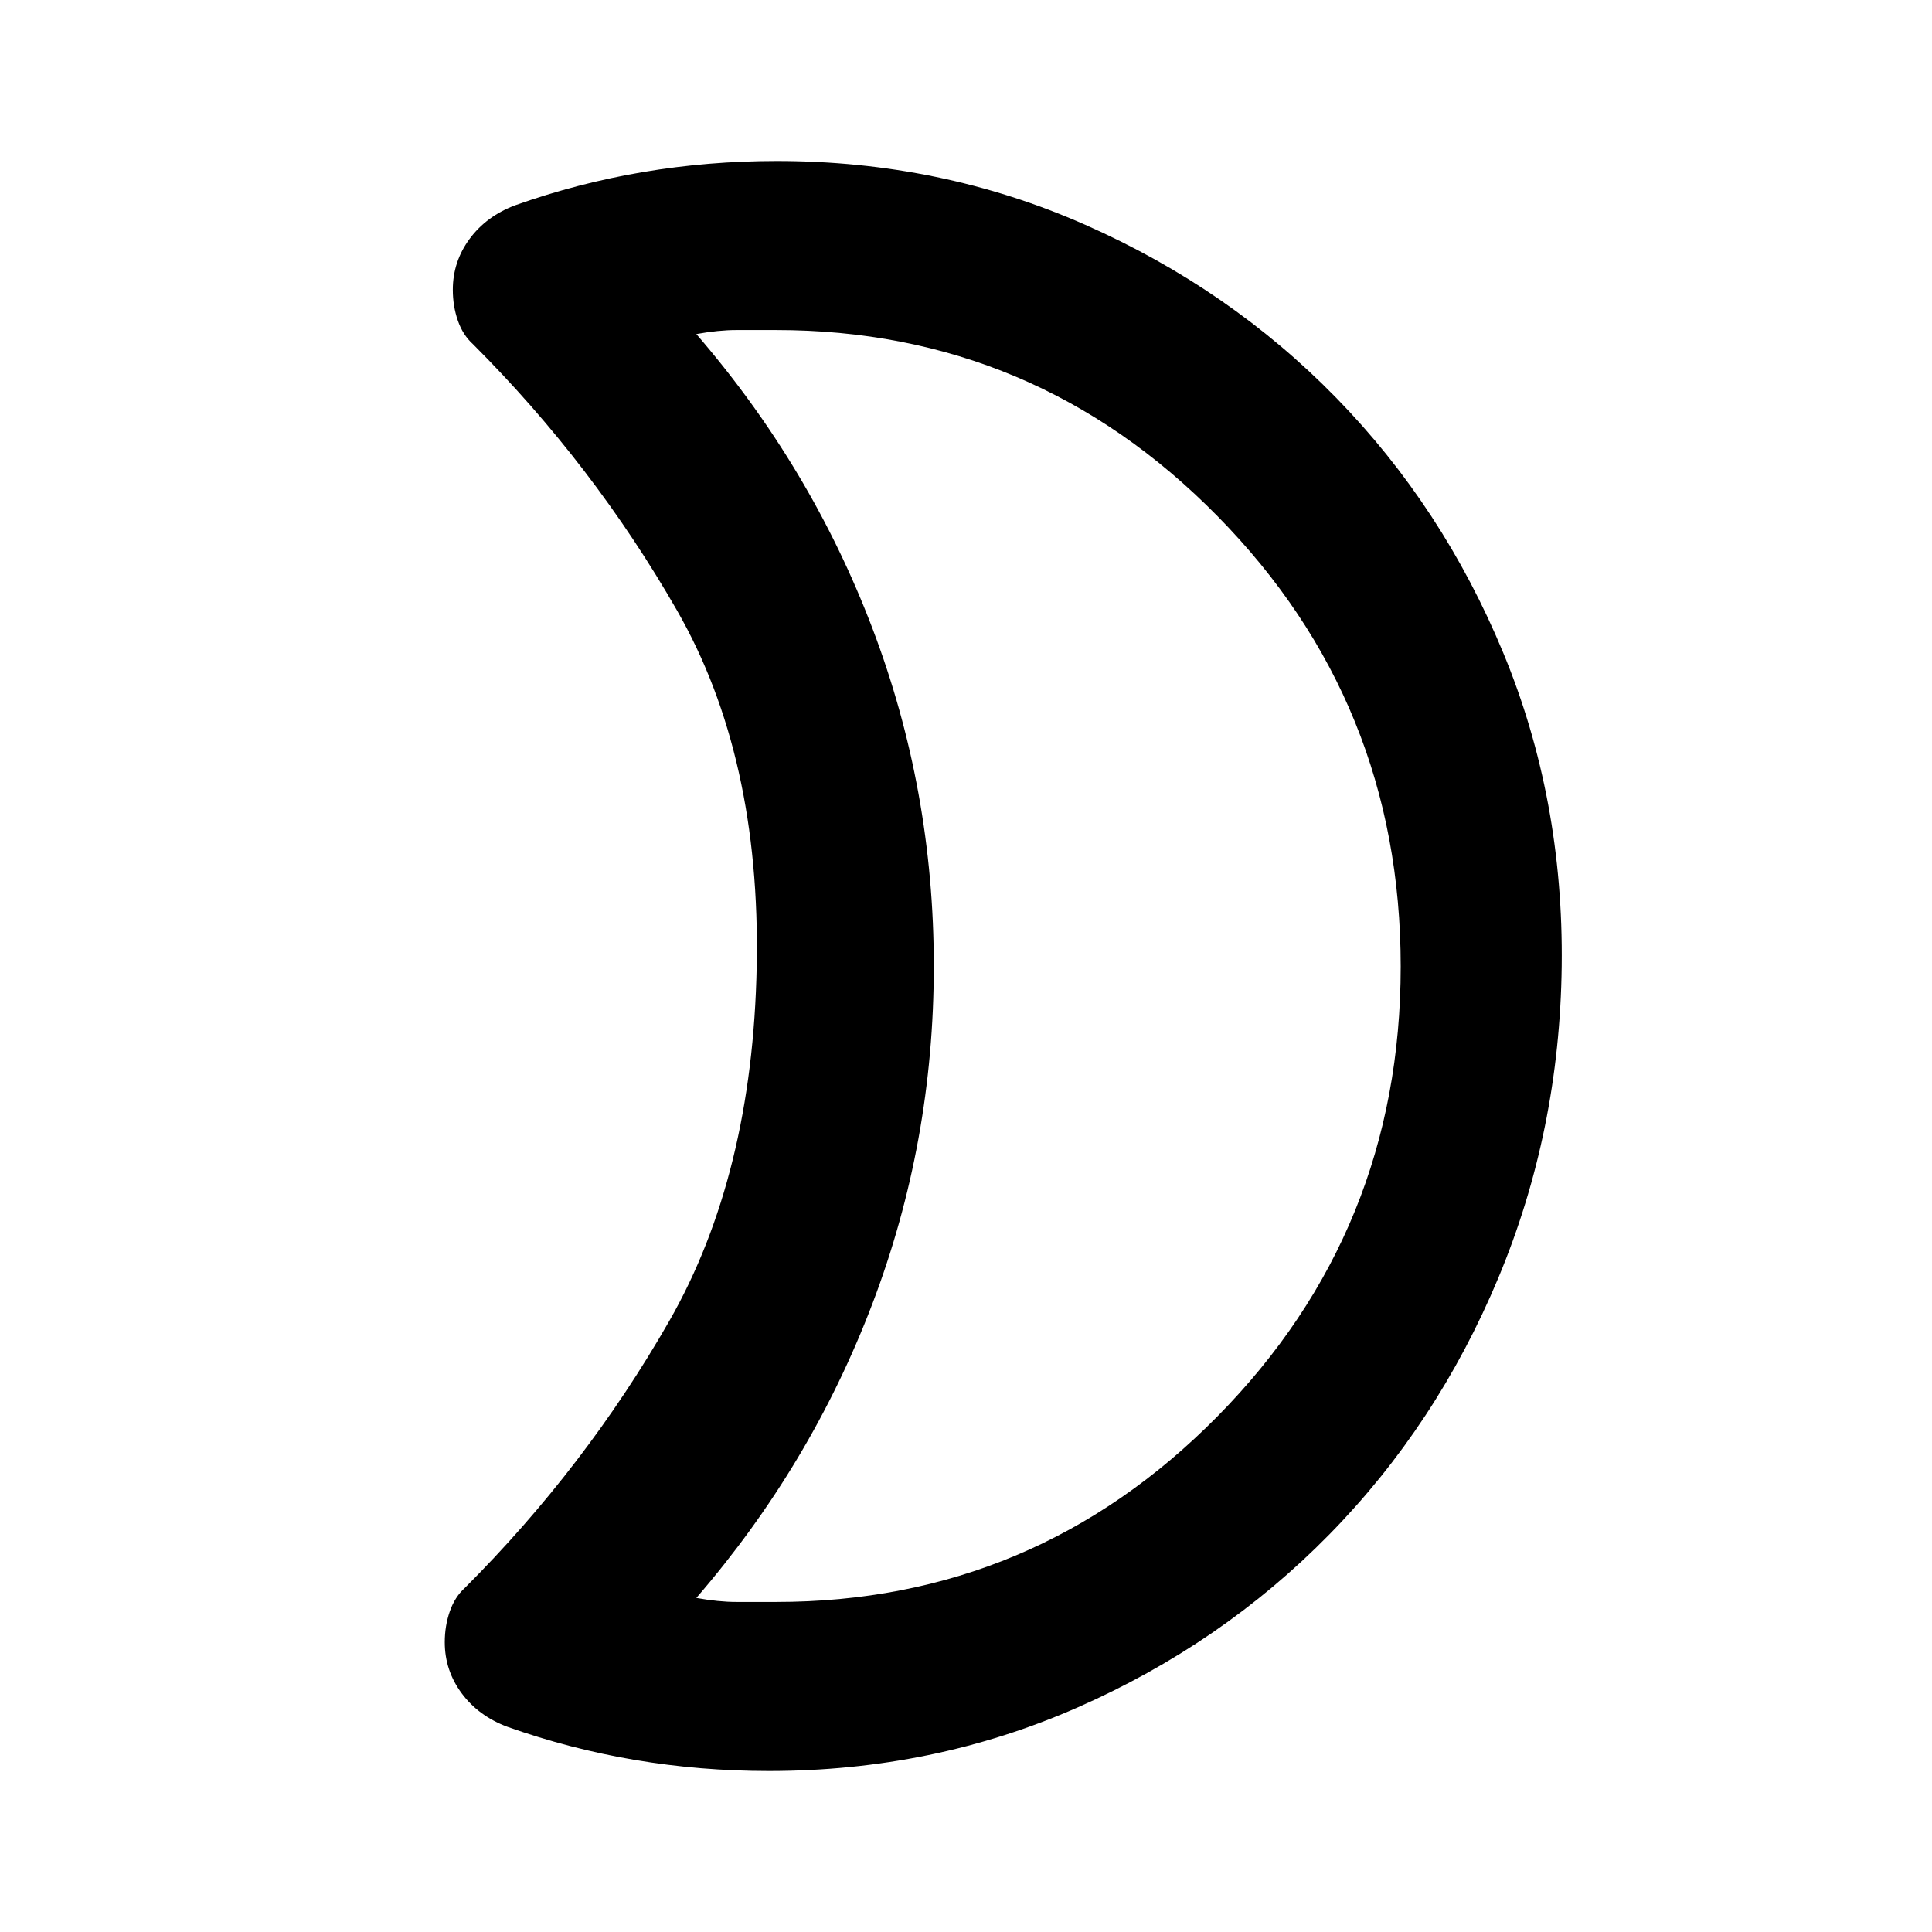 <svg xmlns="http://www.w3.org/2000/svg" height="20" viewBox="0 -960 960 960" width="20"><path d="M385.618-796H366q-9 0-20 2 57 66 87.5 146.206Q464-567.587 464-480q0 87.587-30.5 167.794Q403-232 346-166q11 2 20 2h19.618Q514-164 605-256.262q91-92.261 91-223.5Q696-611 605-703.5T385.618-796ZM776-480q-1 82-31.5 155t-84 127.5q-53.5 54.5-125.225 86T382-80q-34 0-66.5-5.5T252-102q-14.308-5.385-22.654-16.692Q221-130 221-144q0-8.1 2.5-15.3 2.5-7.2 7.5-11.7 60-60 101.5-132.5T376-480q2-104-39.5-176.5T235-789q-5-4.5-7.5-11.7-2.5-7.2-2.5-15.3 0-14 8.346-25.308Q241.692-852.615 256-858q31-11 63.5-16.5T386-880q81.522 0 153.223 31.684 71.7 31.684 124.738 86Q717-708 747-635.5T776-480Zm-312 0Z"/></svg>
